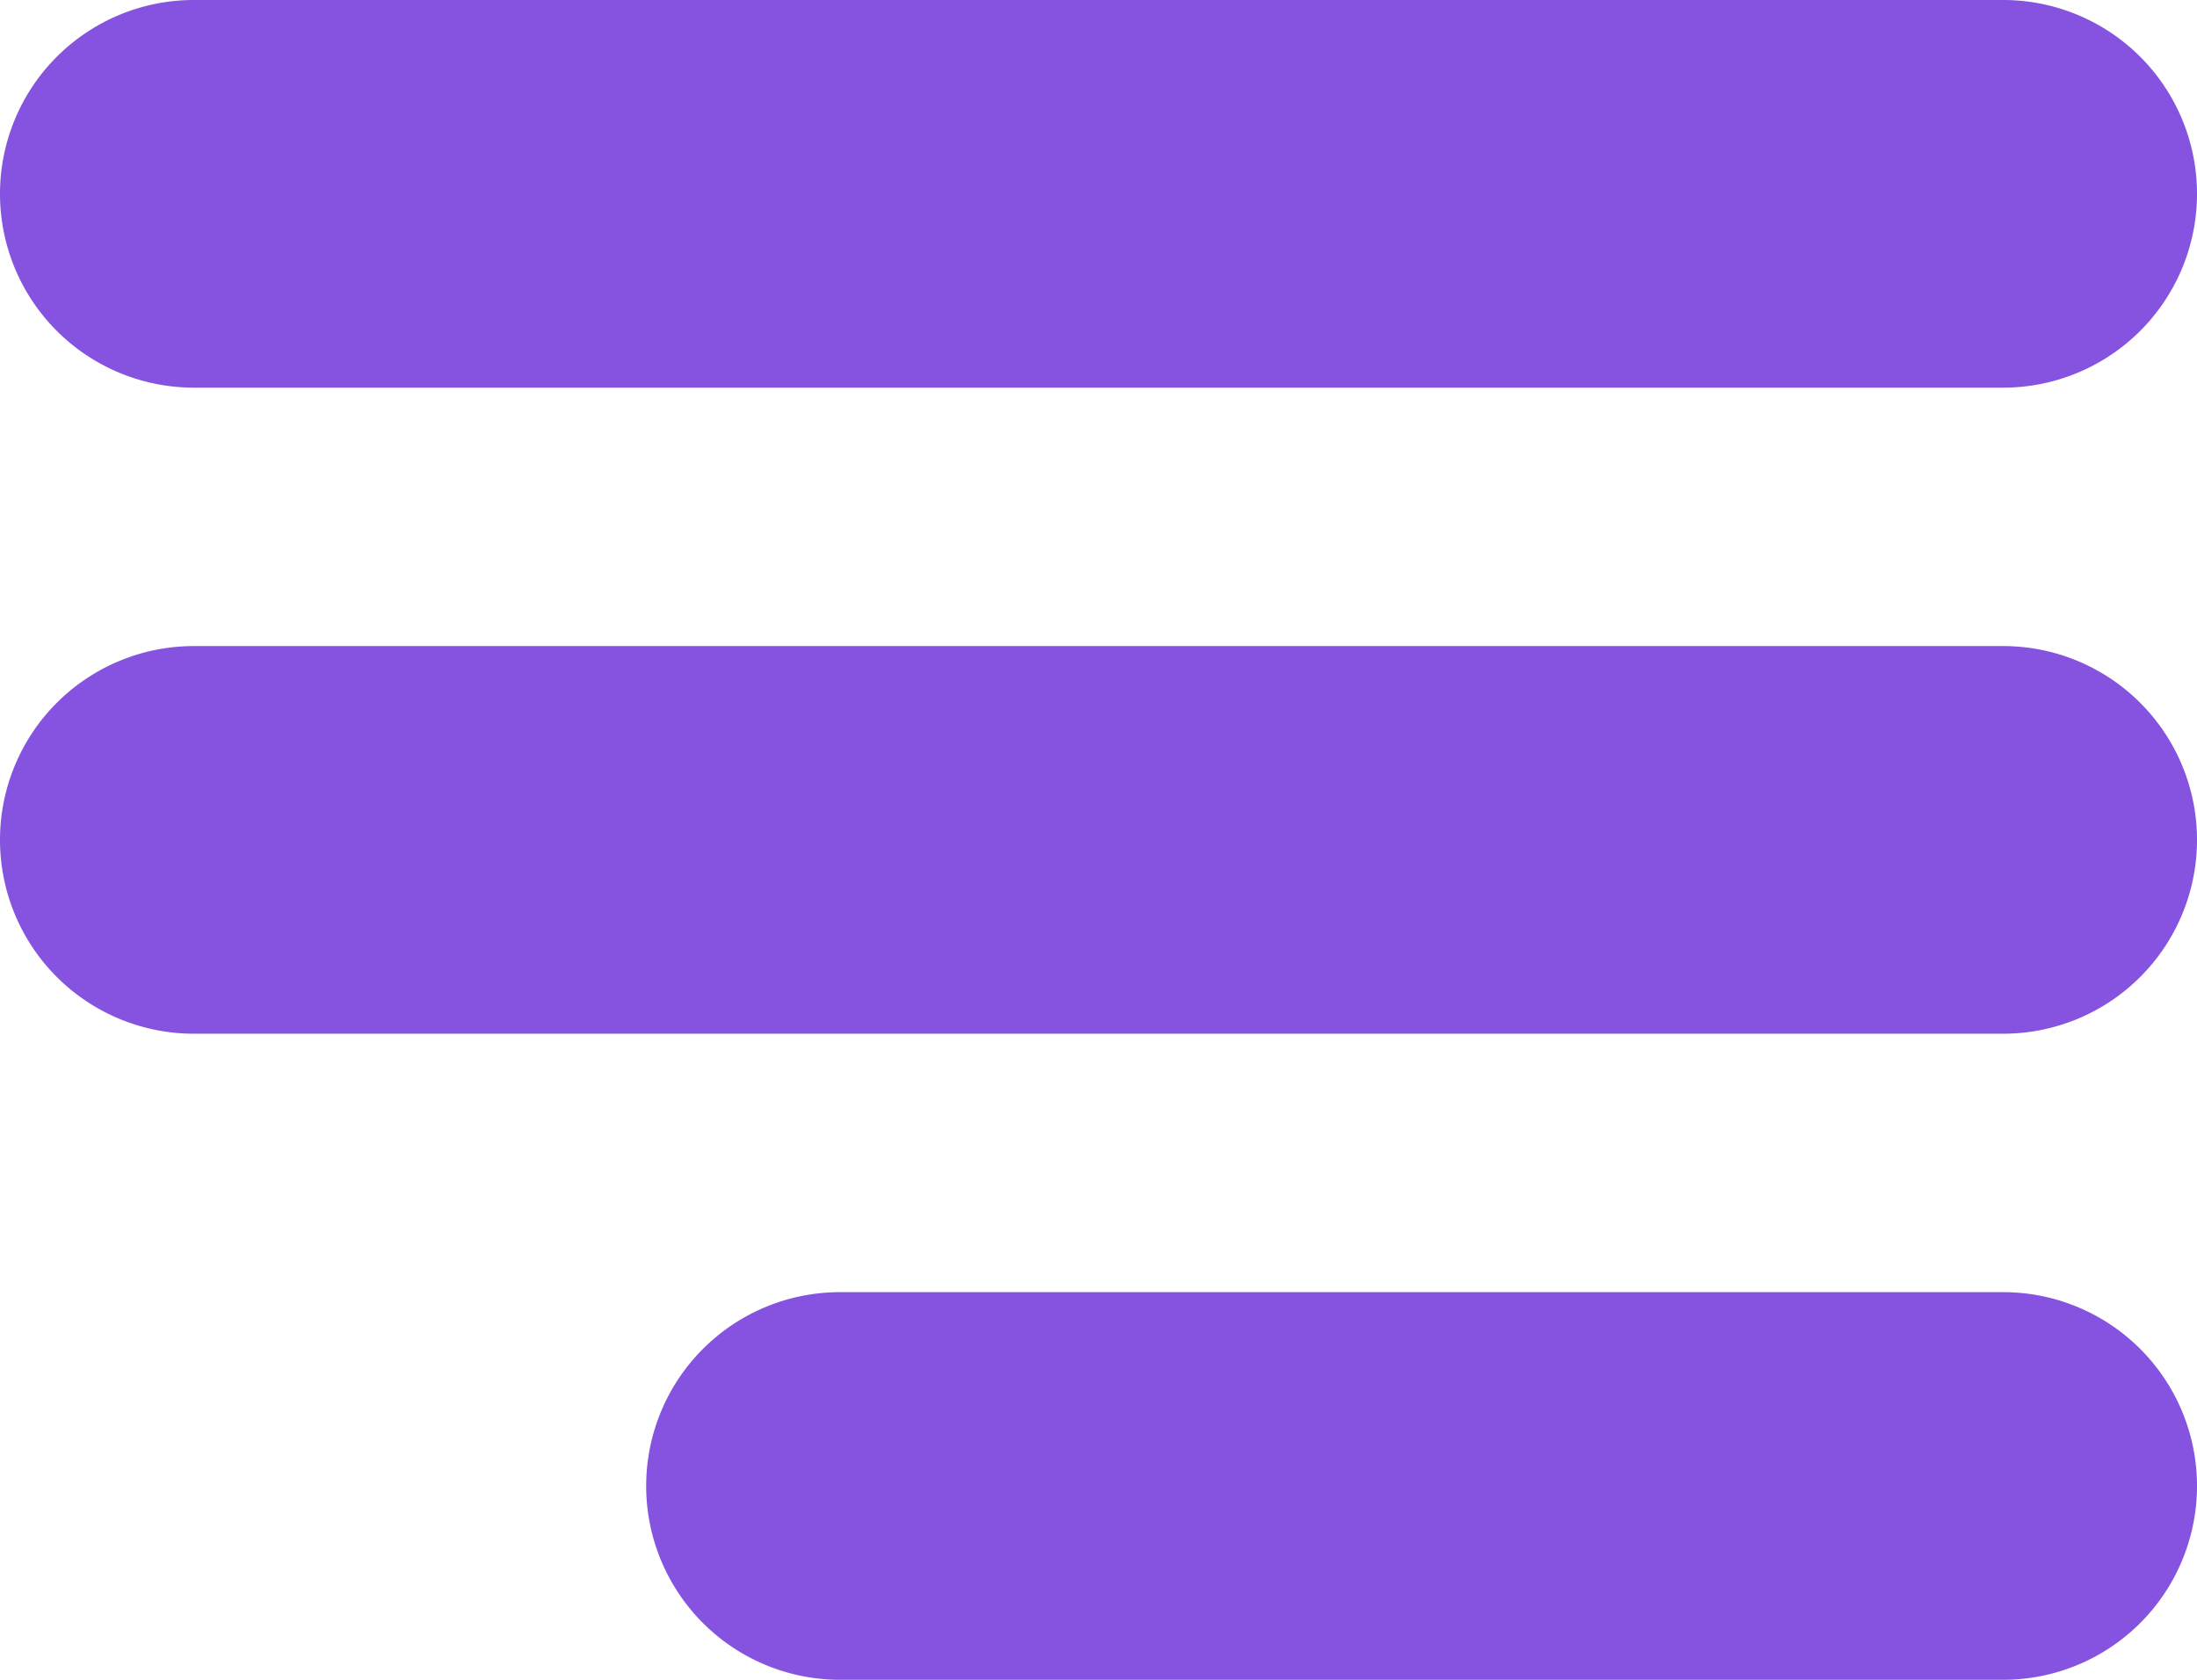 <svg xmlns="http://www.w3.org/2000/svg" width="17" height="13" viewBox="0 0 17 13"><defs><style>.a{fill:#8553df;}</style></defs><g transform="translate(-288 -16)"><path class="a" d="M-7488.5-4814a1.5,1.5,0,0,1-1.5-1.5,1.5,1.5,0,0,1,1.5-1.5h9a1.5,1.5,0,0,1,1.5,1.5,1.5,1.5,0,0,1-1.5,1.5Zm-5-5a1.5,1.5,0,0,1-1.5-1.5,1.5,1.5,0,0,1,1.5-1.5h14a1.5,1.5,0,0,1,1.5,1.5,1.5,1.5,0,0,1-1.5,1.5Zm0-5a1.5,1.5,0,0,1-1.5-1.5,1.5,1.5,0,0,1,1.5-1.5h14a1.5,1.5,0,0,1,1.5,1.5,1.5,1.5,0,0,1-1.5,1.5Z" transform="translate(7783 4843)"/></g></svg>